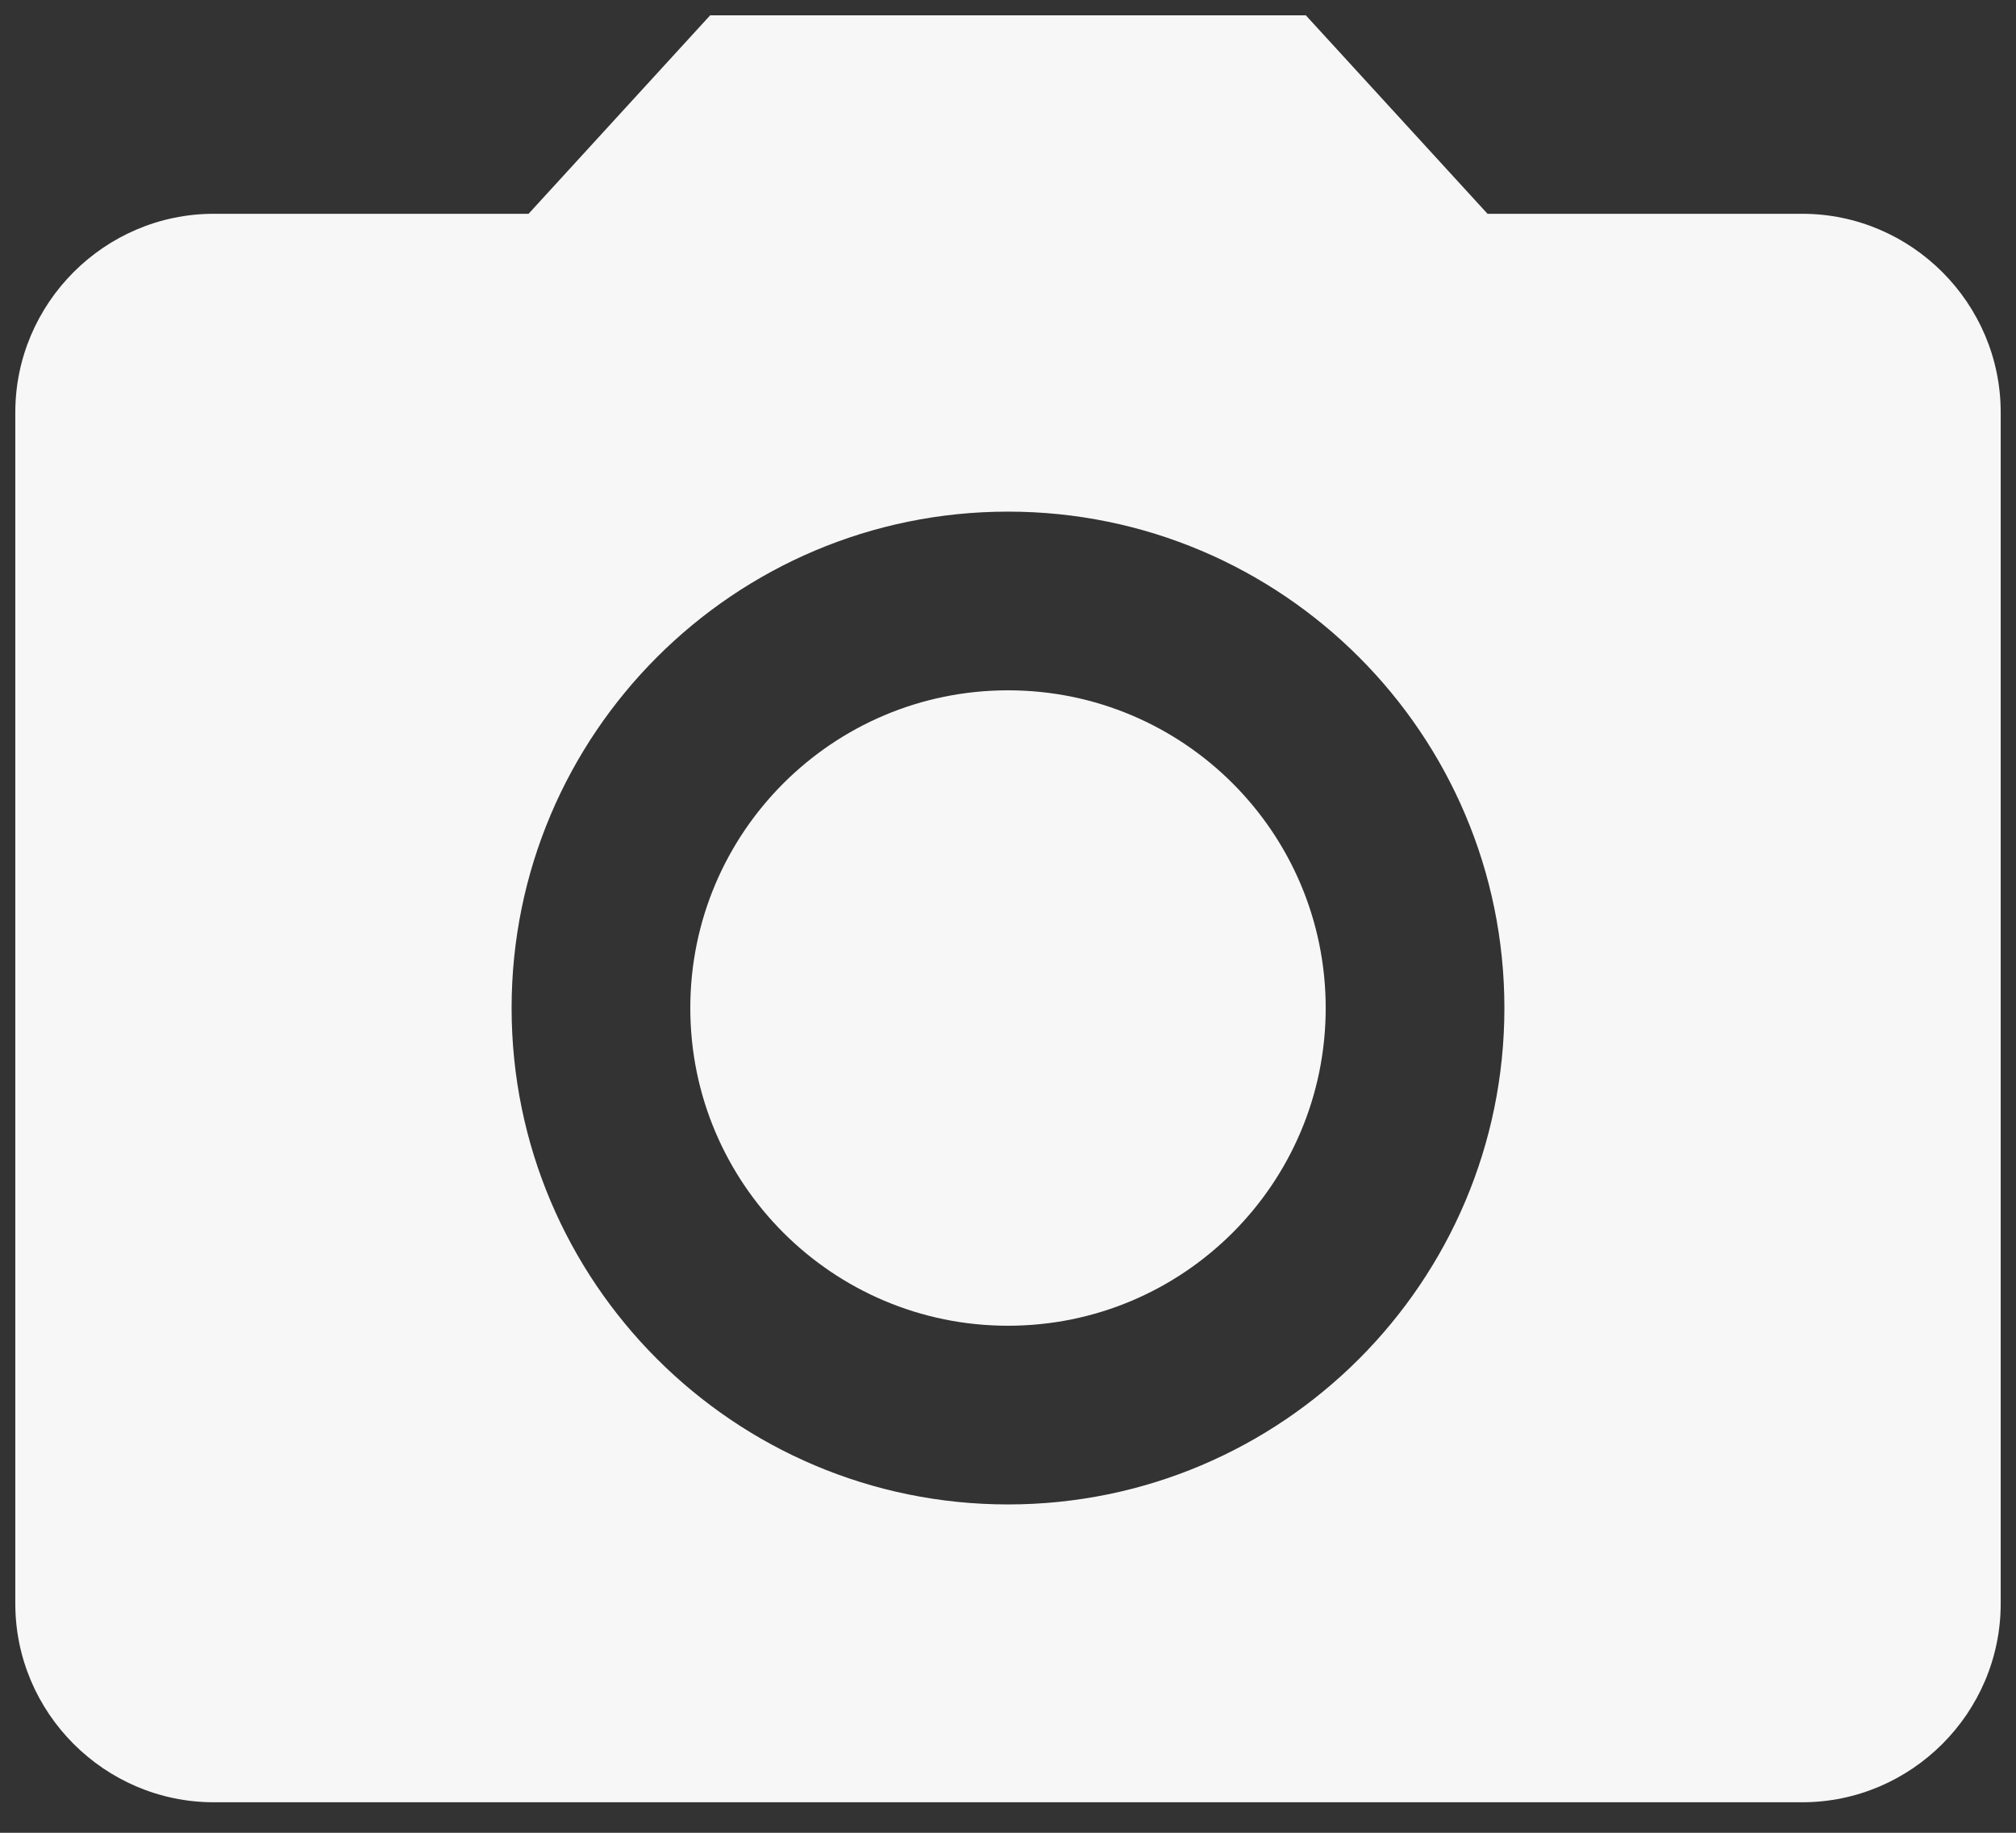 <svg width="22" height="20" viewBox="0 0 22 20" fill="none" xmlns="http://www.w3.org/2000/svg">
<rect x="0" y="0" width="22" height="20" fill="#333333" stroke="none"/>
<path d="M11 14.467C12.915 14.467 14.467 12.915 14.467 11C14.467 9.085 12.915 7.533 11 7.533C9.086 7.533 7.533 9.085 7.533 11C7.533 12.915 9.086 14.467 11 14.467Z" fill="#F7F7F7"/>
<path d="M7.75 0.167L5.768 2.333H2.333C1.142 2.333 0.167 3.308 0.167 4.5V17.5C0.167 18.692 1.142 19.667 2.333 19.667H19.667C20.858 19.667 21.833 18.692 21.833 17.5V4.5C21.833 3.308 20.858 2.333 19.667 2.333H16.233L14.25 0.167H7.75ZM11 16.417C8.01 16.417 5.583 13.99 5.583 11C5.583 8.01 8.01 5.583 11 5.583C13.99 5.583 16.417 8.01 16.417 11C16.417 13.99 13.99 16.417 11 16.417Z" fill="#F7F7F7"/>
</svg>
